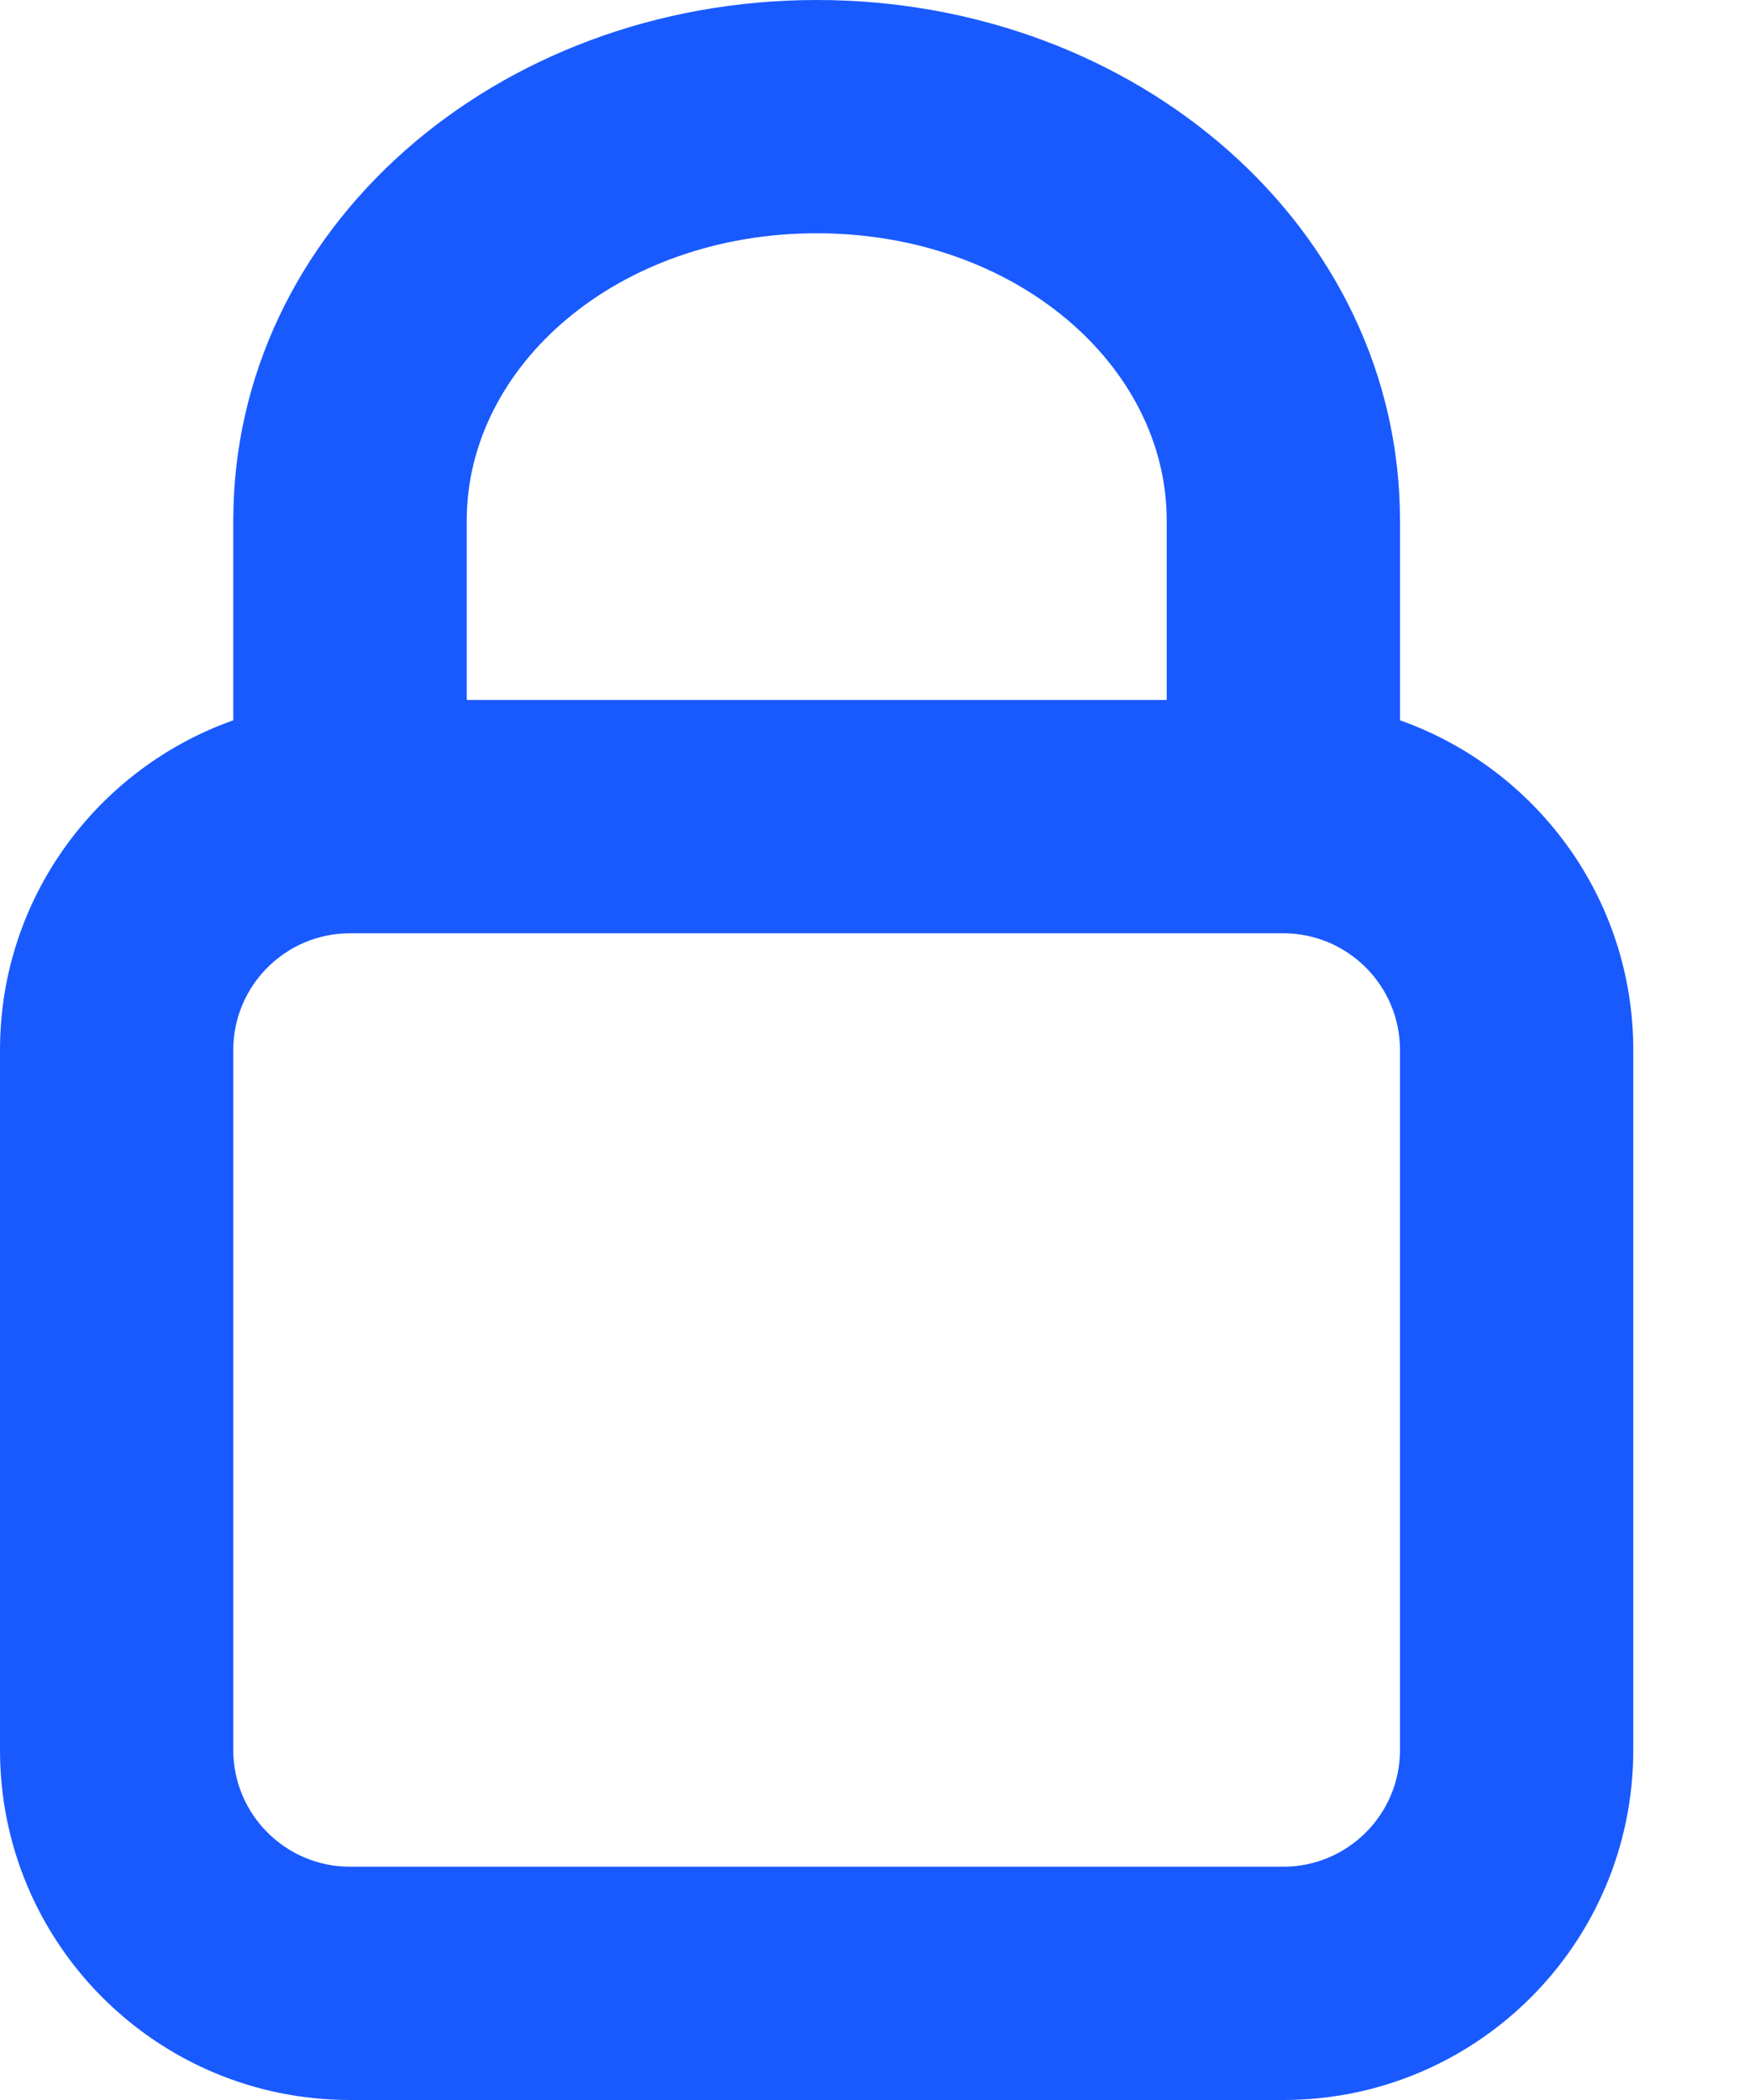 <svg preserveAspectRatio="none" width="100%" height="100%" overflow="visible" style="display: block;" viewBox="0 0 10 12" fill="none" xmlns="http://www.w3.org/2000/svg">
<path id="IconShape" d="M4.667 0C6.498 0 8 1.305 8 2.975V4.116C8.776 4.391 9.333 5.13 9.333 6V10C9.333 11.105 8.438 12 7.333 12H2C0.895 12 0 11.105 0 10V6C2.53843e-08 5.13 0.557 4.391 1.333 4.116V2.975C1.333 1.305 2.836 0 4.667 0ZM2 5.333C1.632 5.333 1.333 5.632 1.333 6V10C1.333 10.368 1.632 10.667 2 10.667H7.333C7.701 10.667 8 10.368 8 10V6C8 5.632 7.701 5.333 7.333 5.333H2ZM4.667 1.333C3.534 1.333 2.667 2.086 2.667 2.975V4H6.667V2.975C6.667 2.087 5.8 1.333 4.667 1.333Z" fill="#195AFE"/>
</svg>
